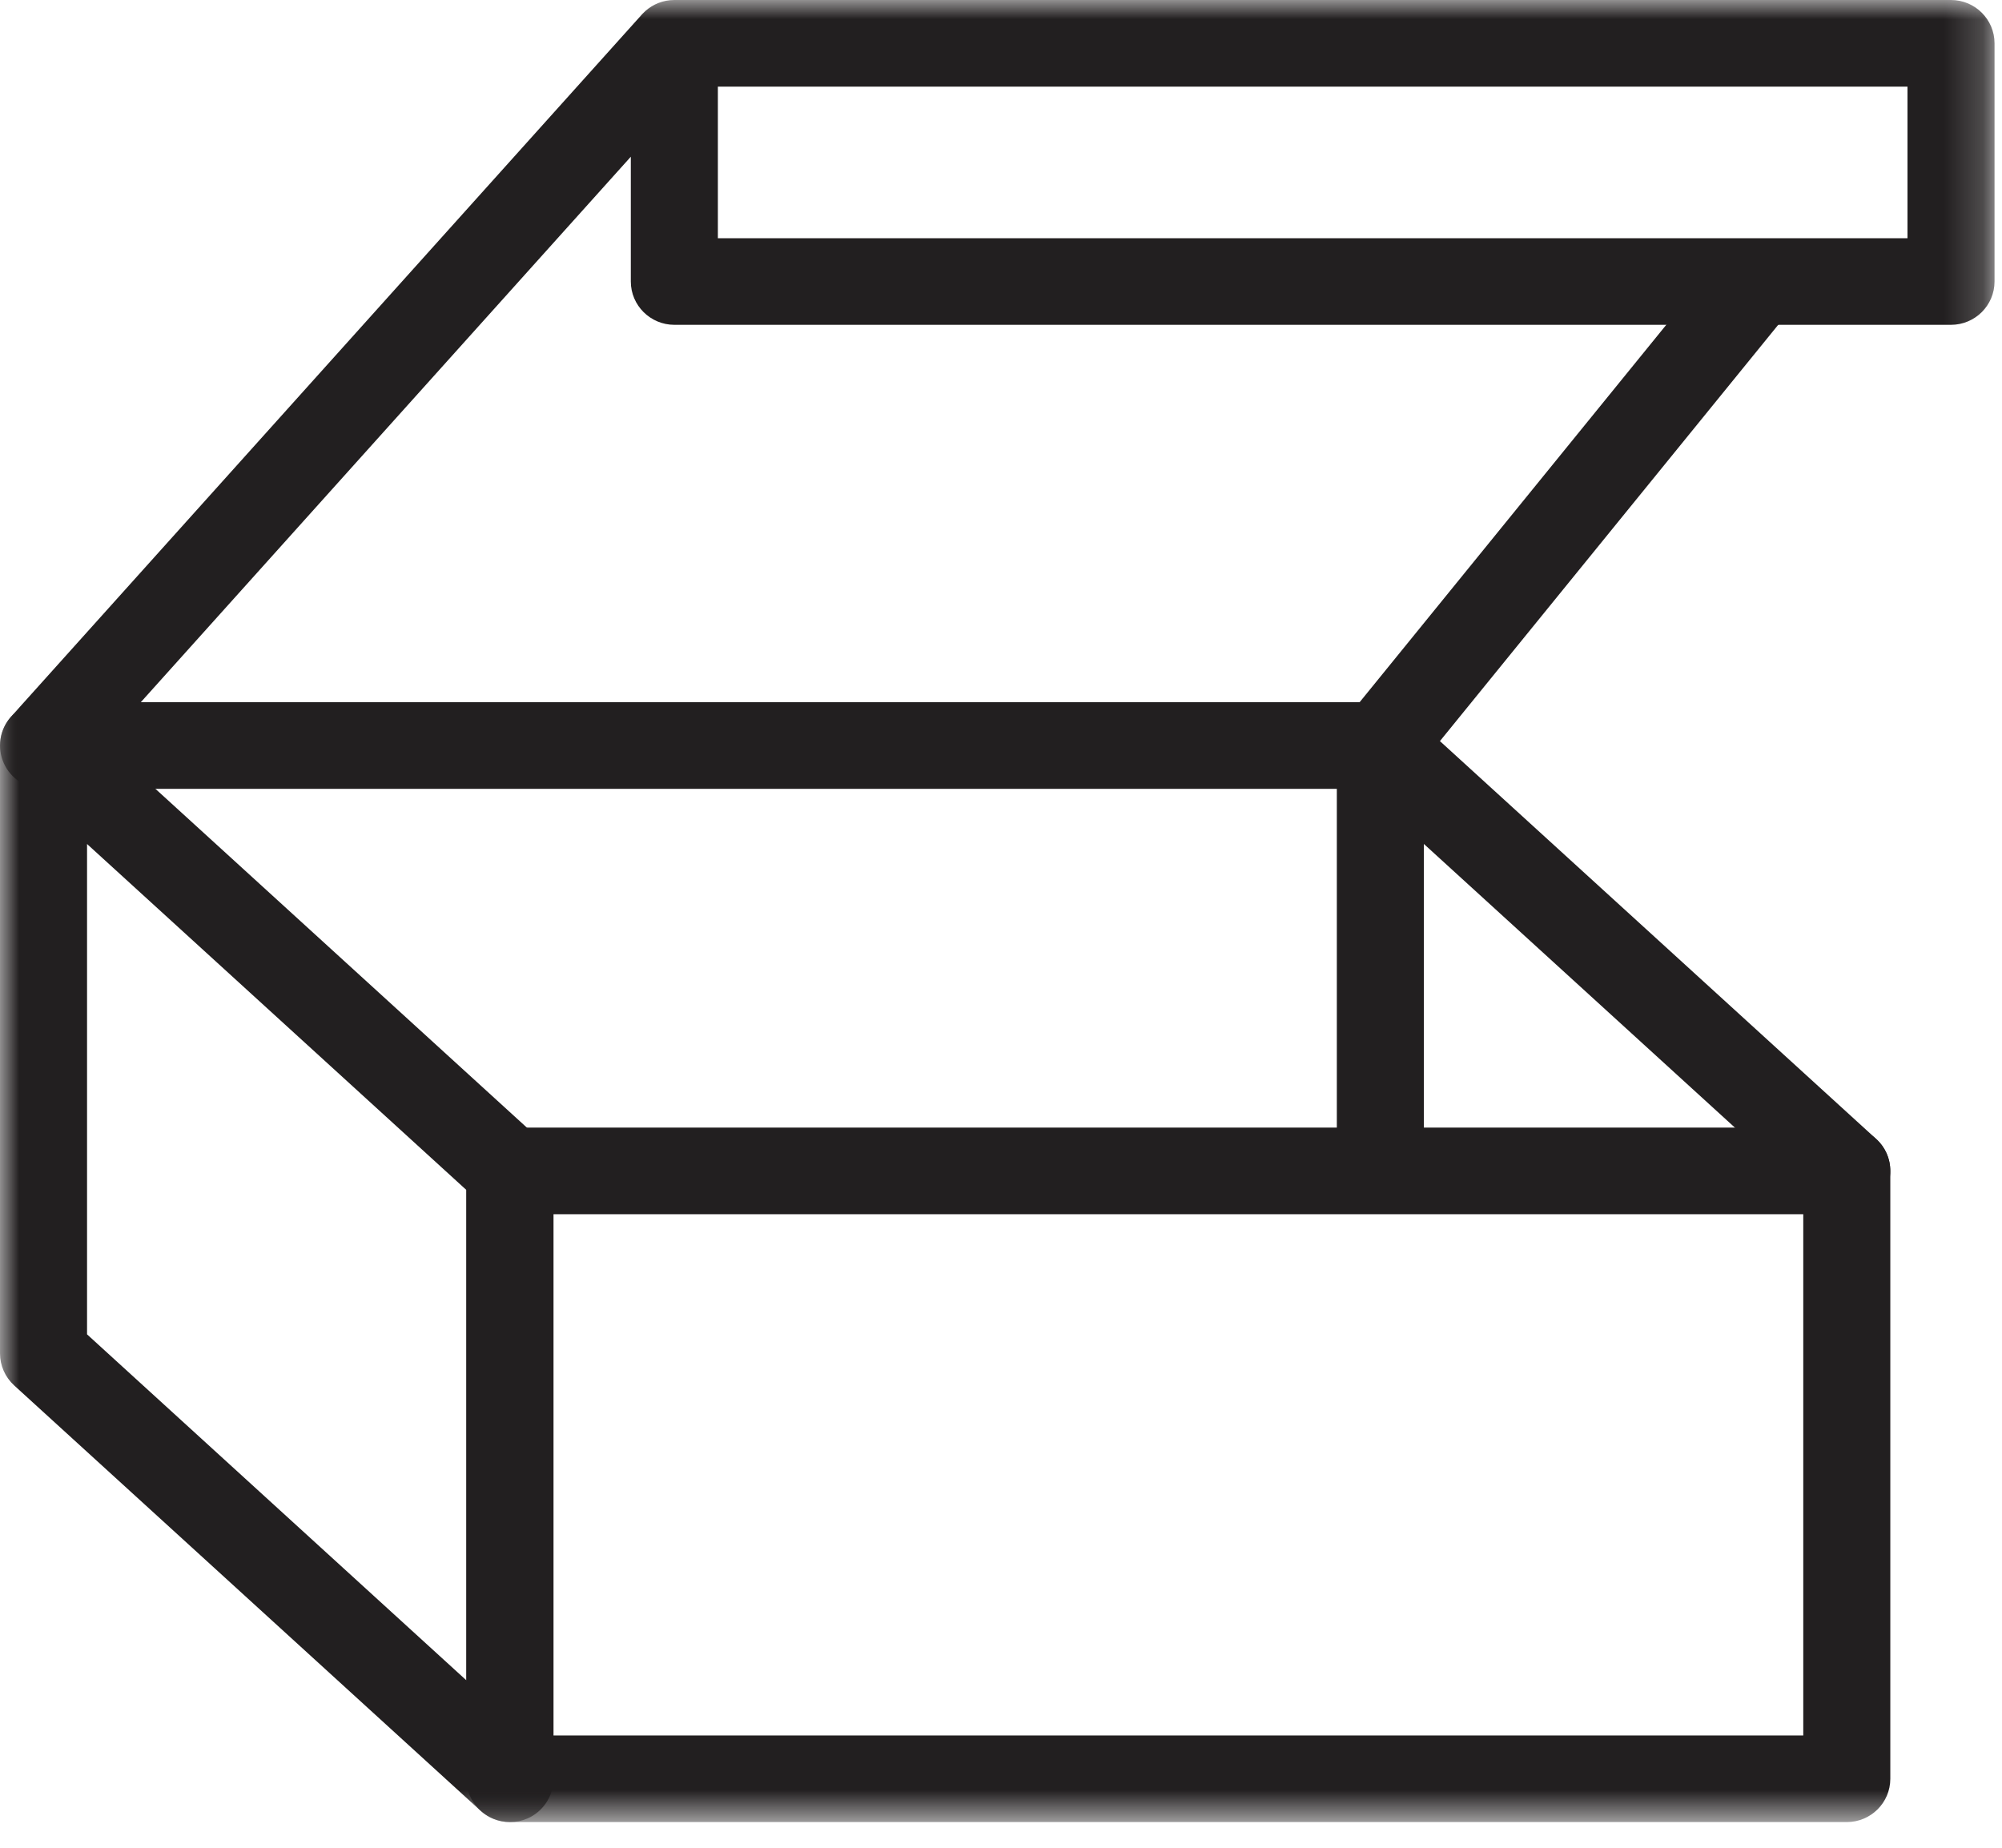 <?xml version="1.0" encoding="UTF-8" standalone="no"?>
<svg width="52px" height="48px" viewBox="0 0 52 48" version="1.1" xmlns="http://www.w3.org/2000/svg" xmlns:xlink="http://www.w3.org/1999/xlink">
    <!-- Generator: Sketch 39.1 (31720) - http://www.bohemiancoding.com/sketch -->
    <title>Page 1</title>
    <desc>Created with Sketch.</desc>
    <defs>
        <polygon id="path-1" points="0 47.333 51.806 47.333 51.806 0 0 0"></polygon>
    </defs>
    <g id="main" stroke="none" stroke-width="1" fill="none" fill-rule="evenodd">
        <g id="01flips" transform="translate(-624, -2610)">
            <g id="-" transform="translate(454, 2610)">
                <g id="Page-1" transform="translate(170, 0)">
                    <mask id="mask-2" fill="white">
                        <use xlink:href="#path-1"></use>
                    </mask>
                    <g id="Clip-2"></g>
                    <path d="M14.375,45.083 L46.838,45.083 L46.838,31.542 L14.375,31.542 L14.375,45.083 Z M47.969,47.333 L13.245,47.333 C12.621,47.333 12.114,46.829 12.114,46.208 L12.114,30.417 C12.114,29.796 12.621,29.292 13.245,29.292 L47.969,29.292 C48.593,29.292 49.099,29.796 49.099,30.417 L49.099,46.208 C49.099,46.829 48.593,47.333 47.969,47.333 L47.969,47.333 Z" id="Fill-1" fill="#221F20" mask="url(#mask-2)"></path>
                    <path d="M2.261,34.663 L12.114,43.651 L12.114,30.913 L2.261,21.925 L2.261,34.663 Z M13.245,47.334 C12.968,47.334 12.694,47.232 12.482,47.038 L0.366,35.988 C0.133,35.774 0,35.474 0,35.158 L0,19.367 C0,18.922 0.265,18.517 0.675,18.337 C1.084,18.159 1.563,18.237 1.895,18.538 L14.009,29.588 C14.242,29.802 14.375,30.102 14.375,30.418 L14.375,46.209 C14.375,46.654 14.111,47.059 13.701,47.239 C13.554,47.302 13.399,47.334 13.245,47.334 L13.245,47.334 Z" id="Fill-3" fill="#221F20" mask="url(#mask-2)"></path>
                    <polygon id="Fill-4" fill="#221F20" mask="url(#mask-2)" points="34.723 30.417 36.984 30.417 36.984 19.367 34.723 19.367"></polygon>
                    <path d="M18.646,6.188 L49.545,6.188 L49.545,2.25 L18.646,2.25 L18.646,6.188 Z M47.969,31.542 C47.696,31.542 47.422,31.445 47.205,31.247 L35.414,20.492 L1.13,20.492 C0.684,20.492 0.28,20.231 0.099,19.826 C-0.083,19.421 -0.01,18.948 0.288,18.617 L16.671,0.378 C16.675,0.374 16.679,0.369 16.683,0.364 L16.684,0.364 C16.684,0.364 16.684,0.363 16.684,0.363 C16.709,0.336 16.735,0.311 16.762,0.287 C16.962,0.108 17.226,0 17.516,0 L50.675,0 C51.299,0 51.806,0.504 51.806,1.125 L51.806,7.313 C51.806,7.934 51.299,8.438 50.675,8.438 L17.516,8.438 C16.892,8.438 16.385,7.934 16.385,7.313 L16.385,4.071 L3.657,18.242 L35.854,18.242 C36.136,18.242 36.41,18.348 36.618,18.538 L48.733,29.588 C49.193,30.008 49.224,30.719 48.802,31.178 C48.579,31.419 48.275,31.542 47.969,31.542 L47.969,31.542 Z" id="Fill-5" fill="#221F20" mask="url(#mask-2)"></path>
                    <polygon id="Fill-6" fill="#221F20" mask="url(#mask-2)" points="36.732 20.075 34.975 18.66 44.769 6.605 46.527 8.02"></polygon>
                </g>
            </g>
        </g>
    </g>
</svg>